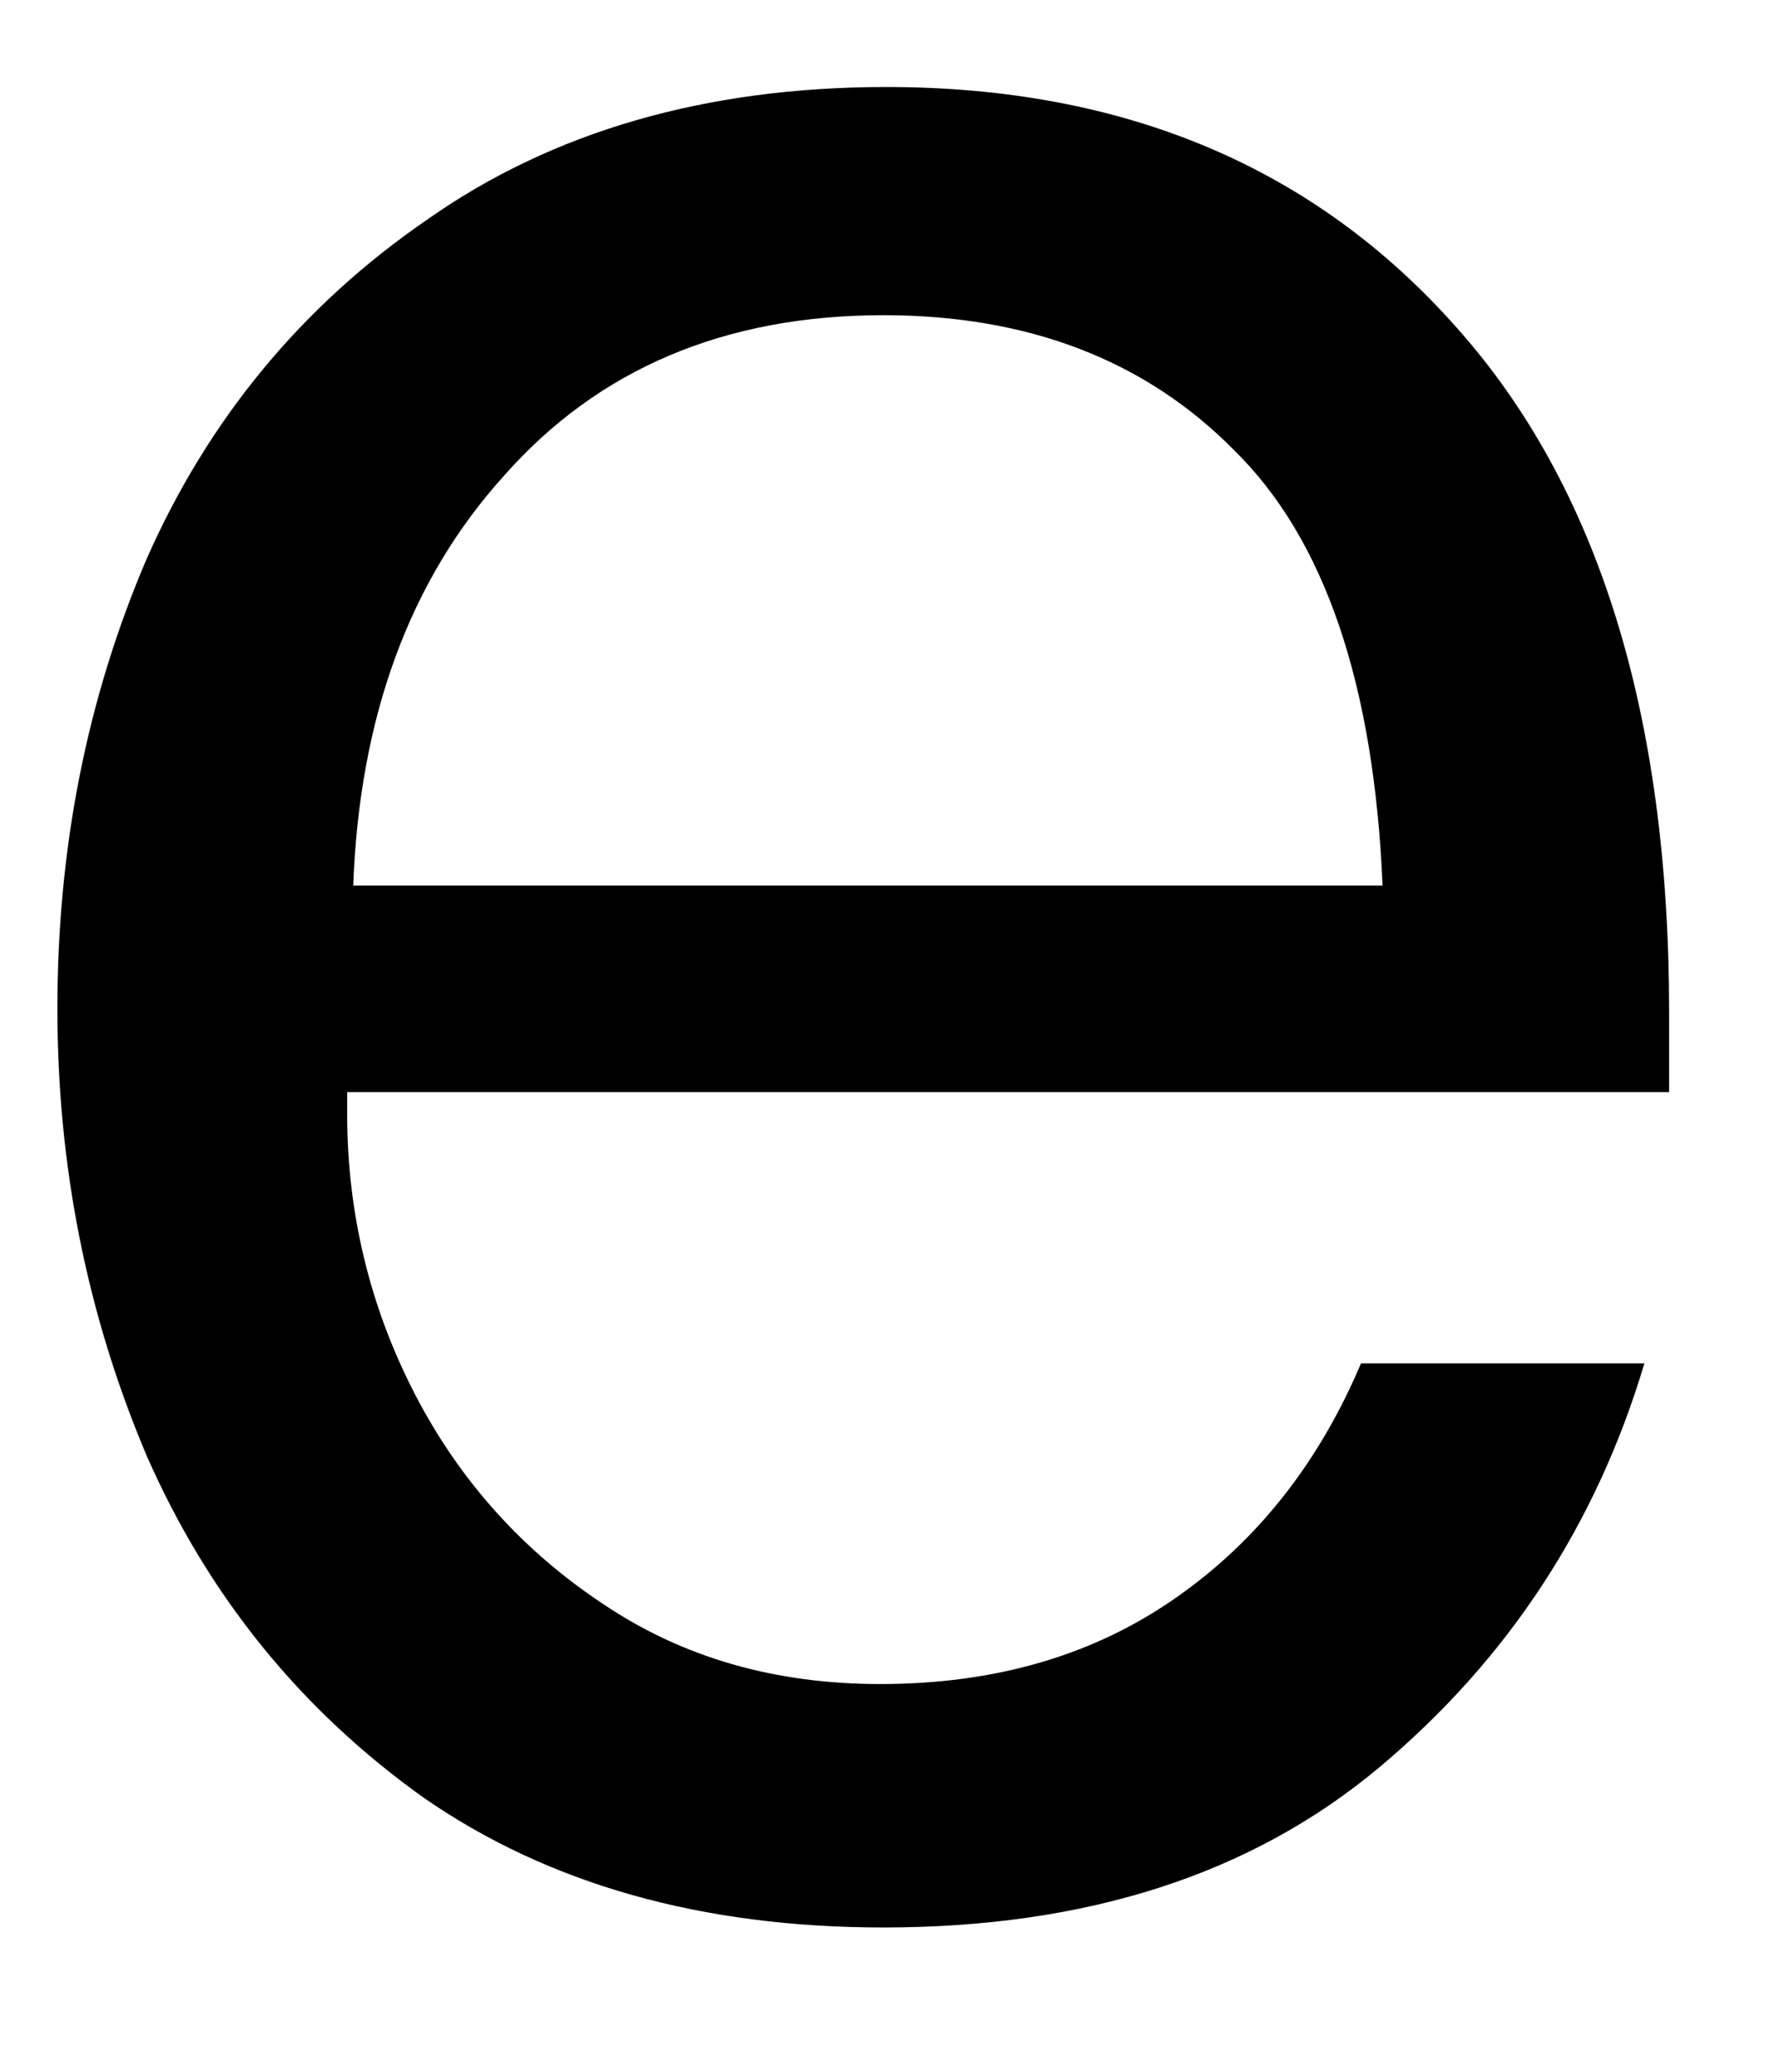 <svg width="12" height="14" viewBox="0 0 12 14" fill="none" xmlns="http://www.w3.org/2000/svg">
<path d="M5.972 13.025C4.748 13.025 3.711 12.734 2.867 12.15C2.034 11.557 1.409 10.786 0.992 9.838C0.586 8.88 0.388 7.874 0.388 6.817C0.388 5.734 0.586 4.723 0.992 3.775C1.409 2.833 2.039 2.067 2.888 1.484C3.732 0.89 4.768 0.588 5.992 0.588C7.602 0.588 8.888 1.13 9.847 2.213C10.805 3.286 11.284 4.827 11.284 6.838V7.38H2.347V7.525C2.347 8.192 2.498 8.827 2.805 9.421C3.107 10.005 3.534 10.479 4.076 10.838C4.617 11.203 5.242 11.38 5.951 11.38C6.727 11.38 7.393 11.187 7.951 10.796C8.503 10.411 8.919 9.88 9.201 9.213H11.117C10.794 10.296 10.201 11.208 9.326 11.942C8.461 12.666 7.347 13.025 5.972 13.025ZM9.347 5.984C9.289 4.624 8.956 3.645 8.347 3.046C7.748 2.437 6.956 2.13 5.972 2.13C4.899 2.13 4.044 2.494 3.409 3.213C2.768 3.921 2.43 4.848 2.388 5.984H9.347Z" fill="black"/>
</svg>
